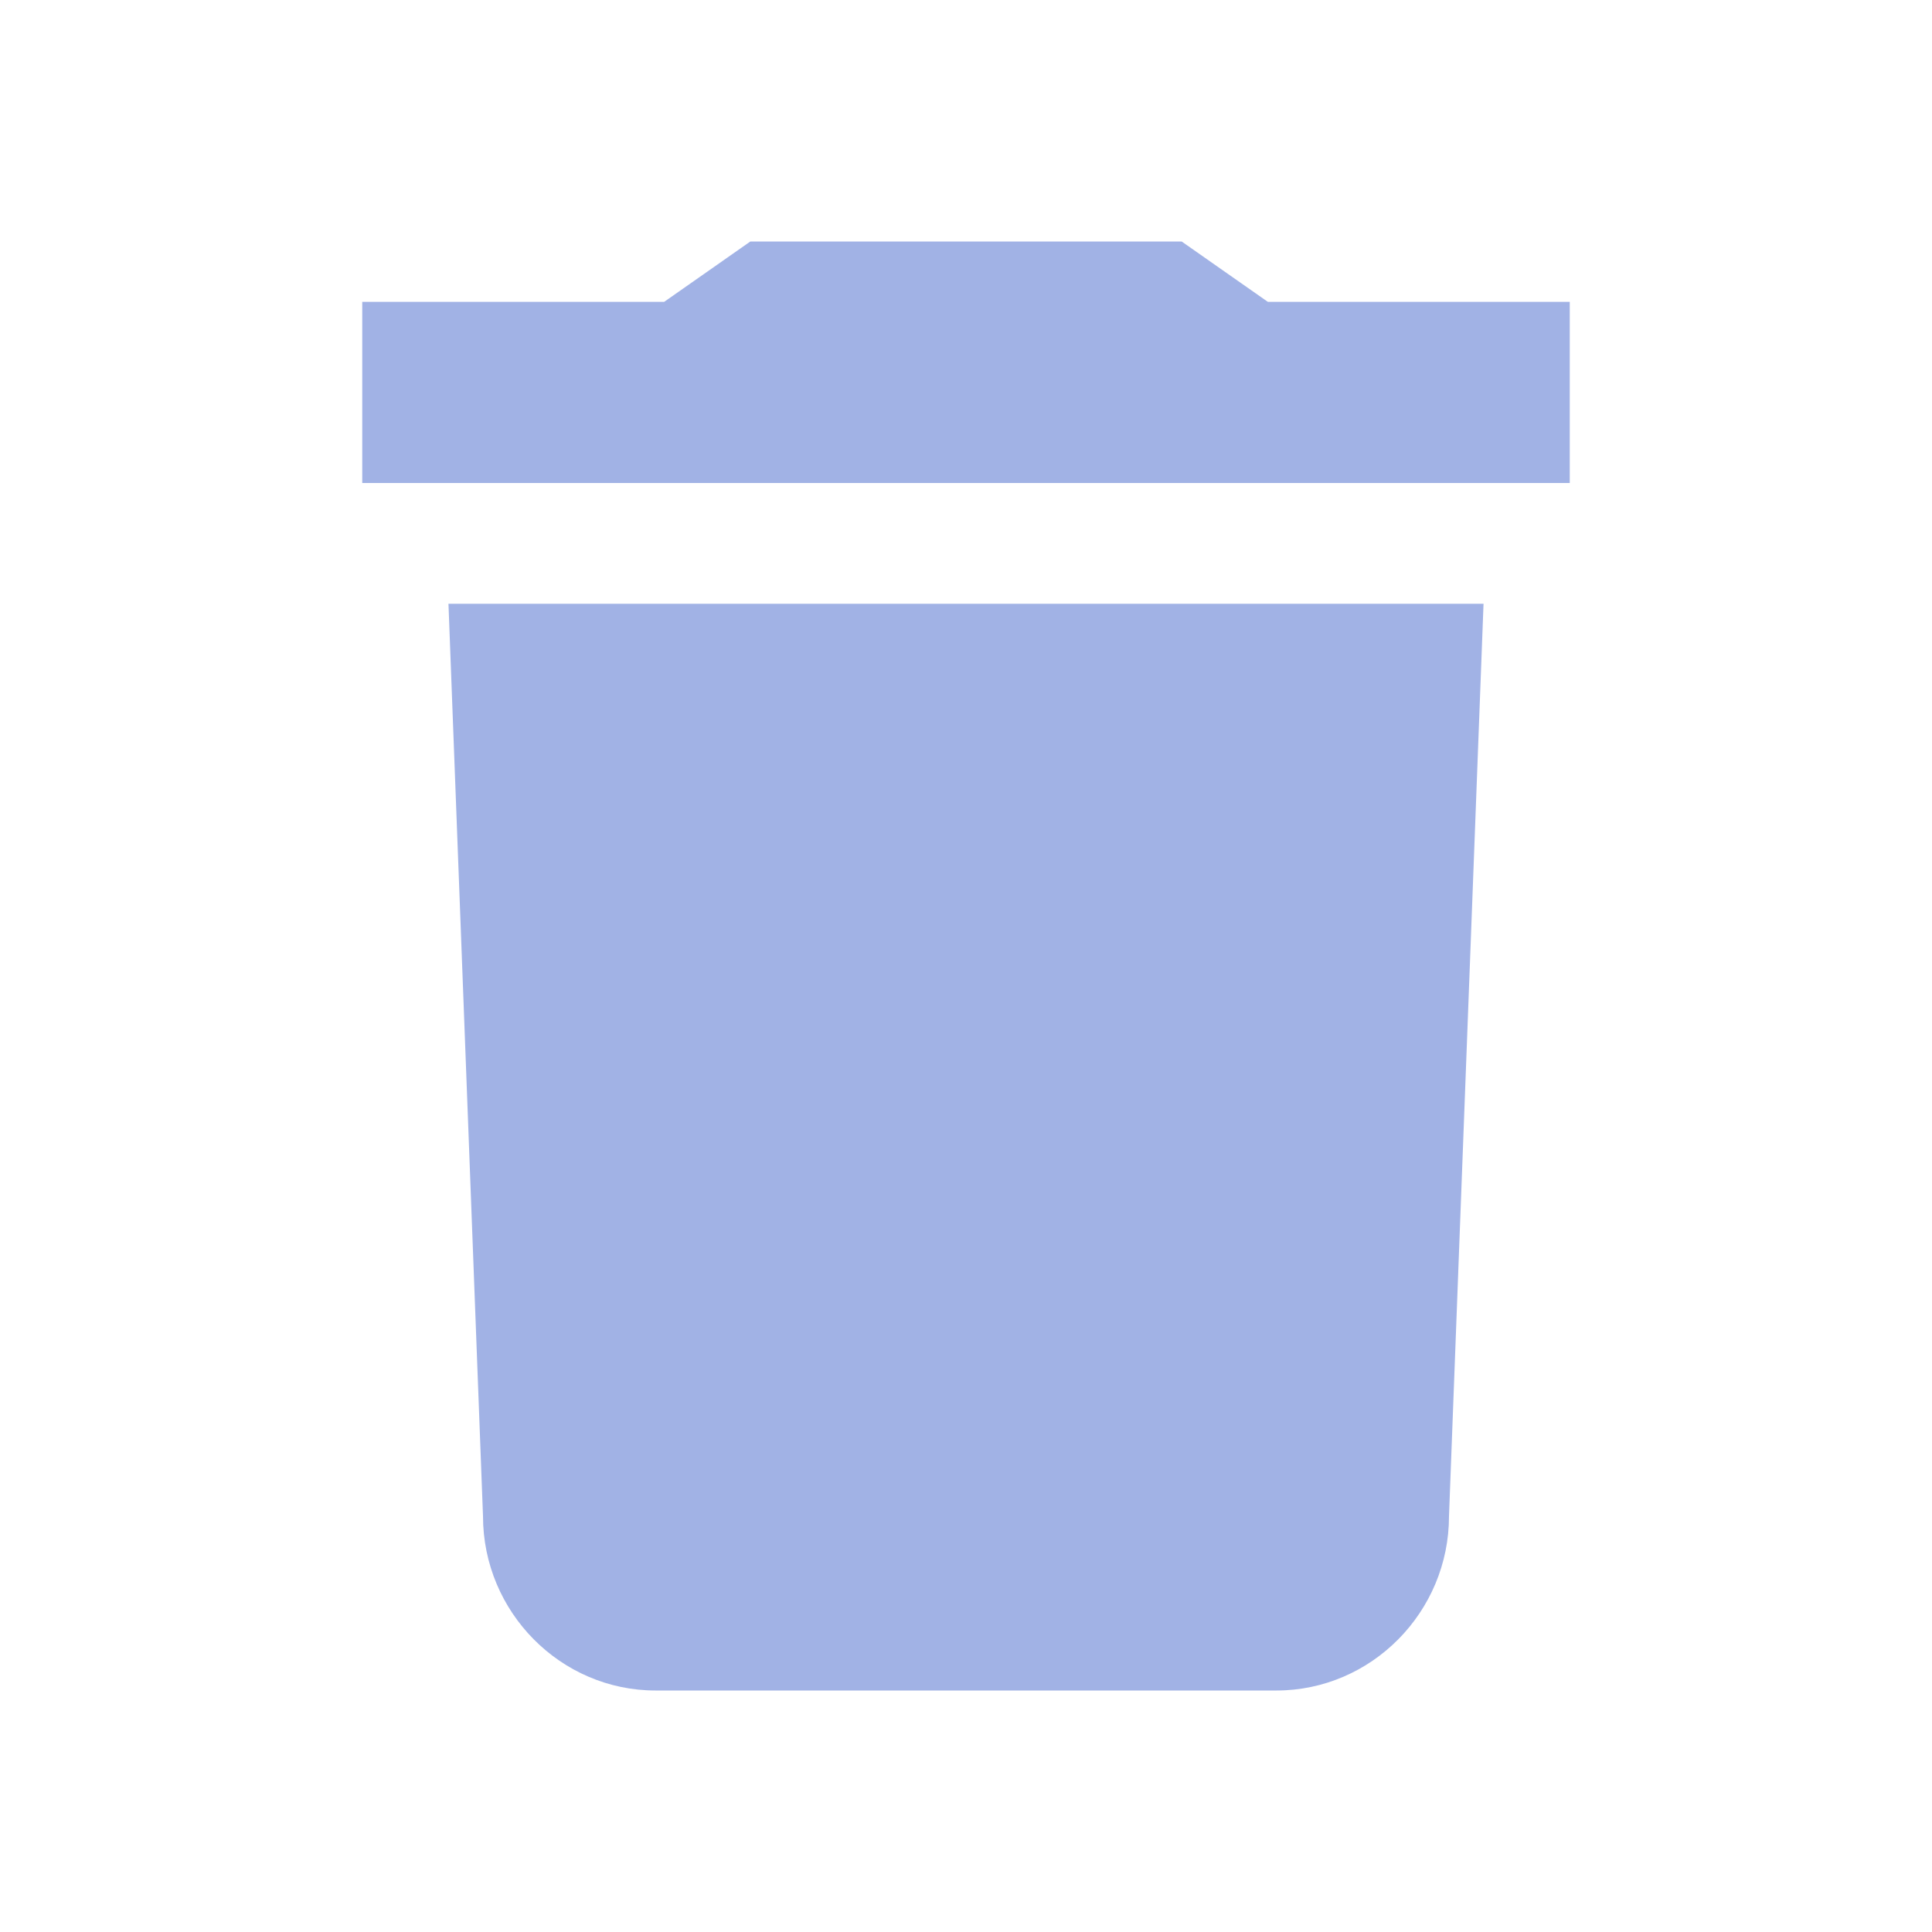 <svg width="16" height="16" viewBox="0 0 16 16" fill="none" xmlns="http://www.w3.org/2000/svg">
<path d="M4 12.556C4 13.35 4.643 14 5.429 14H10.571C11.357 14 12 13.35 12 12.556L12.286 5H3.714L4 12.556ZM10.5 2.5L9.786 2H6.214L5.5 2.5H3V4H13V2.5H10.5Z" fill="#A1B2E5"/>
</svg>
